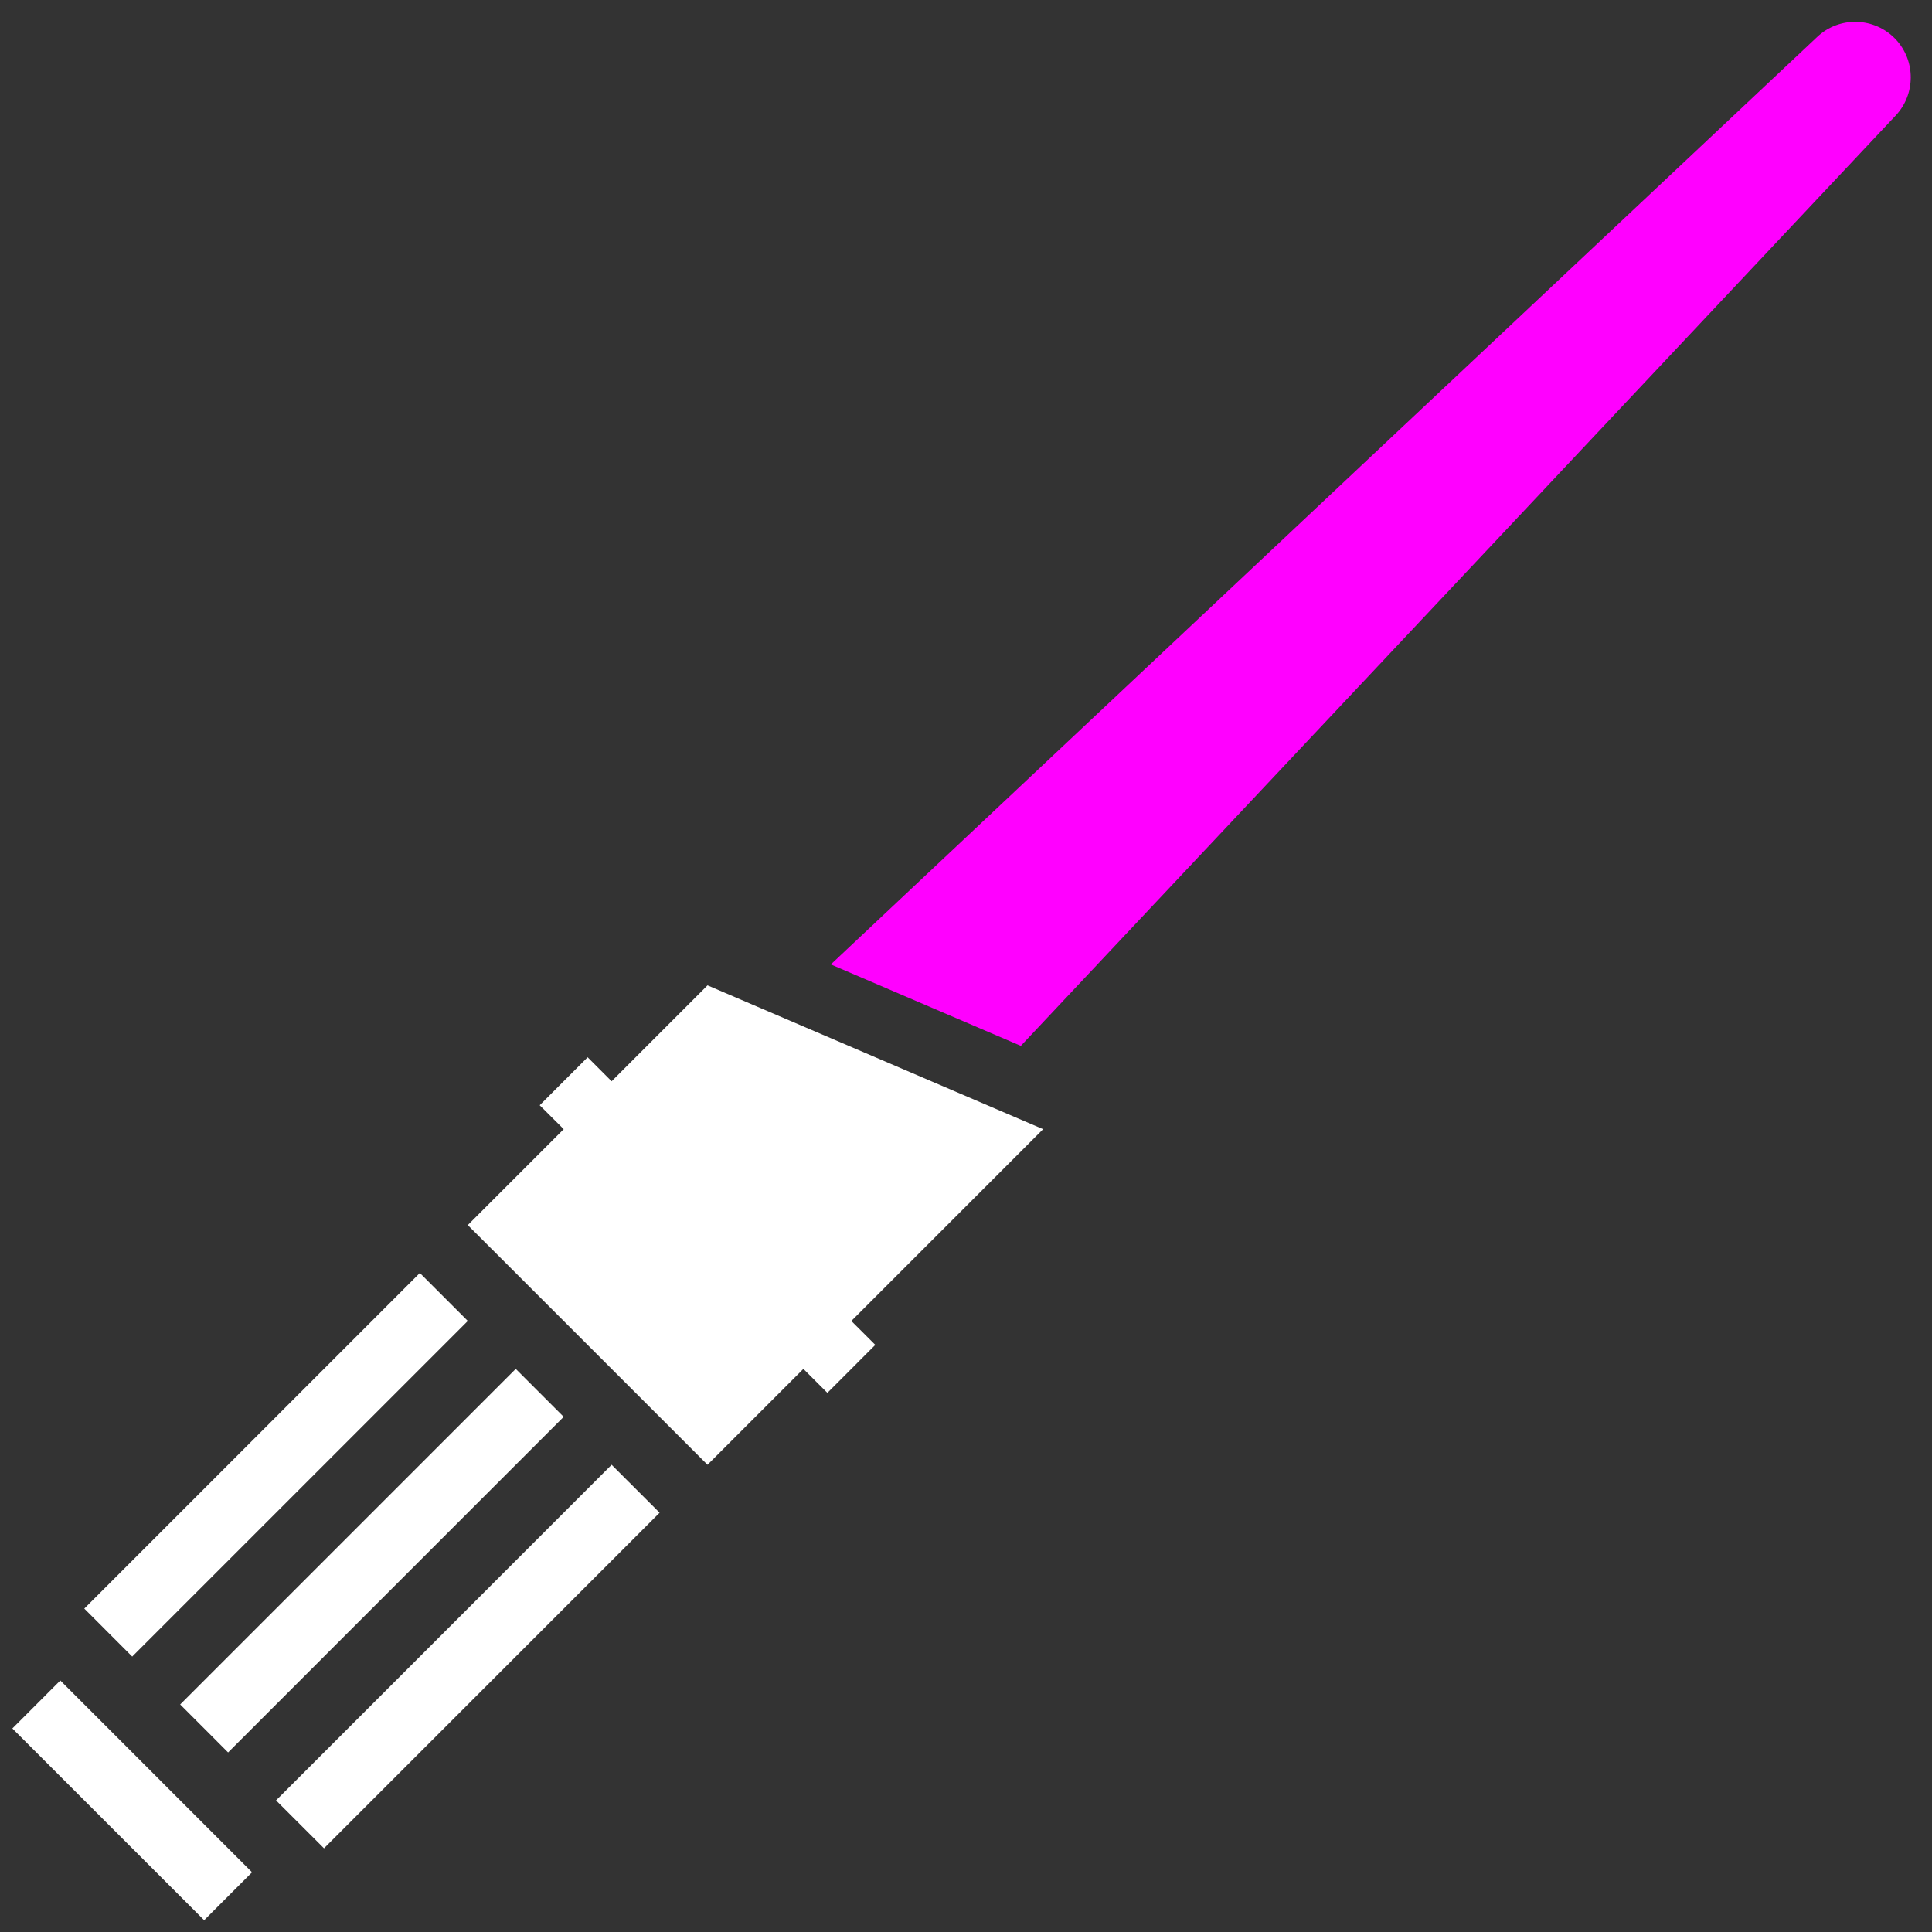 <?xml version="1.0" encoding="utf-8"?>
<!-- Generator: Adobe Illustrator 15.0.0, SVG Export Plug-In  -->
<!DOCTYPE svg PUBLIC "-//W3C//DTD SVG 1.1//EN" "http://www.w3.org/Graphics/SVG/1.1/DTD/svg11.dtd">
<svg version="1.1"
	 xmlns="http://www.w3.org/2000/svg" xmlns:xlink="http://www.w3.org/1999/xlink" xmlns:a="http://ns.adobe.com/AdobeSVGViewerExtensions/3.0/"
	 x="0px" y="0px" width="512px" height="512px" viewBox="-3.276 -5.782 512 512"
	 overflow="visible" enable-background="new -3.276 -5.782 512 512" xml:space="preserve">
<rect x="-3.276" y="-5.782" width="512" height="512" fill="#333333" stroke="none"/>
<defs>
</defs>
<path fill="#FF00FF" d="M499.112,4.635c-5.578-5.918-14.906-6.211-20.812-0.633L216.903,249.804l50.353,21.576L499.112,24.827
	C504.385,19.201,504.456,10.342,499.112,4.635"/>
<polygon fill="#FFFFFF" points="222.34,344.286 273.162,293.459 184.223,255.347 158.809,280.767 152.457,274.403 139.748,287.118 
	146.112,293.459 120.692,318.878 184.223,382.397 209.631,356.989 215.989,363.342 228.686,350.626 "/>
<polygon fill="#FFFFFF" points="120.698,344.286 107.988,331.571 19.061,420.509 31.76,433.225 "/>
<polygon fill="#FFFFFF" points="146.106,369.694 133.402,356.989 44.475,445.917 57.173,458.632 "/>
<polygon fill="#FFFFFF" points="69.877,471.336 82.586,484.04 171.525,395.101 158.815,382.397 "/>
<polygon fill="#FFFFFF" points="0,452.28 50.827,503.096 63.519,490.392 12.709,439.564 "/>
</svg>

